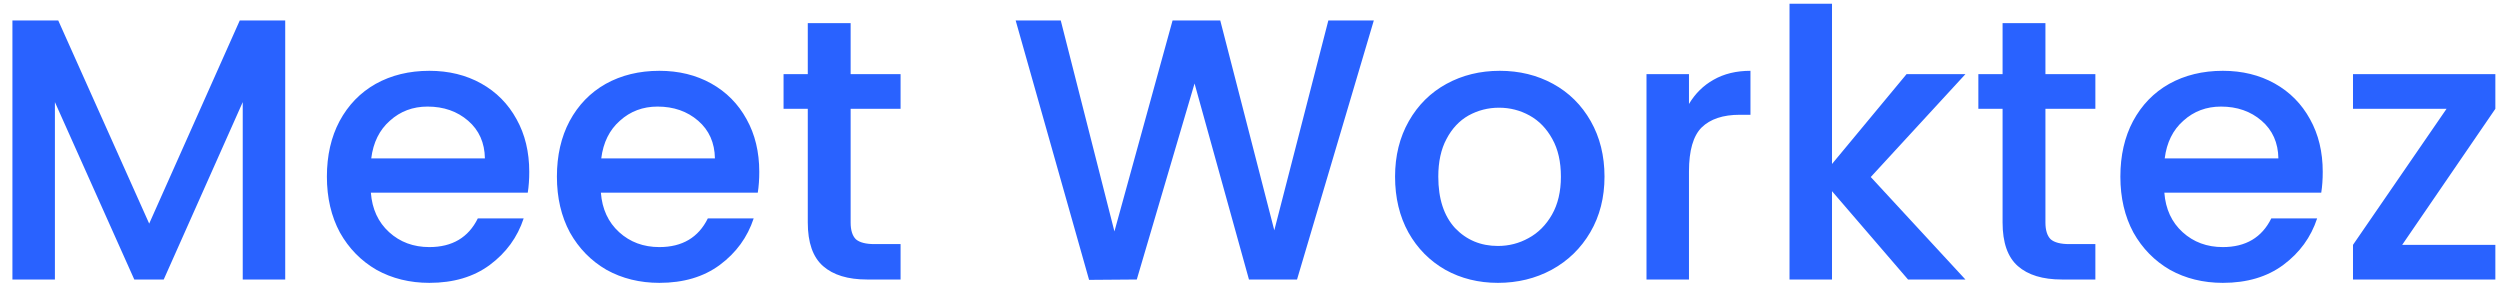 <svg width="161" height="19" viewBox="0 0 161 19" fill="none" xmlns="http://www.w3.org/2000/svg">
<path d="M18.368 1.32V18H15.632V6.576L10.544 18H8.648L3.536 6.576V18H0.8V1.32H3.752L9.608 14.4L15.44 1.32H18.368ZM34.084 11.064C34.084 11.56 34.052 12.008 33.988 12.408H23.884C23.964 13.464 24.356 14.312 25.06 14.952C25.764 15.592 26.628 15.912 27.652 15.912C29.124 15.912 30.164 15.296 30.772 14.064H33.724C33.324 15.28 32.596 16.28 31.54 17.064C30.5 17.832 29.204 18.216 27.652 18.216C26.388 18.216 25.252 17.936 24.244 17.376C23.252 16.8 22.468 16 21.892 14.976C21.332 13.936 21.052 12.736 21.052 11.376C21.052 10.016 21.324 8.824 21.868 7.8C22.428 6.76 23.204 5.96 24.196 5.4C25.204 4.84 26.356 4.56 27.652 4.56C28.9 4.56 30.012 4.832 30.988 5.376C31.964 5.92 32.724 6.688 33.268 7.68C33.812 8.656 34.084 9.784 34.084 11.064ZM31.228 10.2C31.212 9.192 30.852 8.384 30.148 7.776C29.444 7.168 28.572 6.864 27.532 6.864C26.588 6.864 25.78 7.168 25.108 7.776C24.436 8.368 24.036 9.176 23.908 10.2H31.228ZM48.897 11.064C48.897 11.56 48.865 12.008 48.801 12.408H38.697C38.777 13.464 39.169 14.312 39.873 14.952C40.577 15.592 41.441 15.912 42.465 15.912C43.937 15.912 44.977 15.296 45.585 14.064H48.537C48.137 15.28 47.409 16.28 46.353 17.064C45.313 17.832 44.017 18.216 42.465 18.216C41.201 18.216 40.065 17.936 39.057 17.376C38.065 16.8 37.281 16 36.705 14.976C36.145 13.936 35.865 12.736 35.865 11.376C35.865 10.016 36.137 8.824 36.681 7.8C37.241 6.76 38.017 5.96 39.009 5.4C40.017 4.84 41.169 4.56 42.465 4.56C43.713 4.56 44.825 4.832 45.801 5.376C46.777 5.92 47.537 6.688 48.081 7.68C48.625 8.656 48.897 9.784 48.897 11.064ZM46.041 10.2C46.025 9.192 45.665 8.384 44.961 7.776C44.257 7.168 43.385 6.864 42.345 6.864C41.401 6.864 40.593 7.168 39.921 7.776C39.249 8.368 38.849 9.176 38.721 10.2H46.041ZM54.781 7.008V14.328C54.781 14.824 54.893 15.184 55.117 15.408C55.357 15.616 55.757 15.72 56.317 15.72H57.997V18H55.837C54.605 18 53.661 17.712 53.005 17.136C52.349 16.56 52.021 15.624 52.021 14.328V7.008H50.461V4.776H52.021V1.488H54.781V4.776H57.997V7.008H54.781ZM88.473 1.32L83.529 18H80.433L76.929 5.376L73.209 18L70.137 18.024L65.409 1.32H68.313L71.769 14.904L75.513 1.32H78.585L82.065 14.832L85.545 1.32H88.473ZM96.466 18.216C95.218 18.216 94.09 17.936 93.082 17.376C92.074 16.8 91.282 16 90.706 14.976C90.13 13.936 89.842 12.736 89.842 11.376C89.842 10.032 90.138 8.84 90.73 7.8C91.322 6.76 92.13 5.96 93.154 5.4C94.178 4.84 95.322 4.56 96.586 4.56C97.85 4.56 98.994 4.84 100.018 5.4C101.042 5.96 101.85 6.76 102.442 7.8C103.034 8.84 103.33 10.032 103.33 11.376C103.33 12.72 103.026 13.912 102.418 14.952C101.81 15.992 100.978 16.8 99.922 17.376C98.882 17.936 97.73 18.216 96.466 18.216ZM96.466 15.84C97.17 15.84 97.826 15.672 98.434 15.336C99.058 15 99.562 14.496 99.946 13.824C100.33 13.152 100.522 12.336 100.522 11.376C100.522 10.416 100.338 9.608 99.97 8.952C99.602 8.28 99.114 7.776 98.506 7.44C97.898 7.104 97.242 6.936 96.538 6.936C95.834 6.936 95.178 7.104 94.57 7.44C93.978 7.776 93.506 8.28 93.154 8.952C92.802 9.608 92.626 10.416 92.626 11.376C92.626 12.8 92.986 13.904 93.706 14.688C94.442 15.456 95.362 15.84 96.466 15.84ZM108.77 6.696C109.17 6.024 109.698 5.504 110.354 5.136C111.026 4.752 111.818 4.56 112.73 4.56V7.392H112.034C110.962 7.392 110.146 7.664 109.586 8.208C109.042 8.752 108.77 9.696 108.77 11.04V18H106.034V4.776H108.77V6.696ZM120.477 11.4L126.573 18H122.877L117.981 12.312V18H115.245V0.24H117.981V10.56L122.781 4.776H126.573L120.477 11.4ZM131.726 7.008V14.328C131.726 14.824 131.838 15.184 132.062 15.408C132.302 15.616 132.702 15.72 133.262 15.72H134.942V18H132.782C131.55 18 130.606 17.712 129.95 17.136C129.294 16.56 128.966 15.624 128.966 14.328V7.008H127.406V4.776H128.966V1.488H131.726V4.776H134.942V7.008H131.726ZM149.584 11.064C149.584 11.56 149.552 12.008 149.488 12.408H139.384C139.464 13.464 139.856 14.312 140.56 14.952C141.264 15.592 142.128 15.912 143.152 15.912C144.624 15.912 145.664 15.296 146.272 14.064H149.224C148.824 15.28 148.096 16.28 147.04 17.064C146 17.832 144.704 18.216 143.152 18.216C141.888 18.216 140.752 17.936 139.744 17.376C138.752 16.8 137.968 16 137.392 14.976C136.832 13.936 136.552 12.736 136.552 11.376C136.552 10.016 136.824 8.824 137.368 7.8C137.928 6.76 138.704 5.96 139.696 5.4C140.704 4.84 141.856 4.56 143.152 4.56C144.4 4.56 145.512 4.832 146.488 5.376C147.464 5.92 148.224 6.688 148.768 7.68C149.312 8.656 149.584 9.784 149.584 11.064ZM146.728 10.2C146.712 9.192 146.352 8.384 145.648 7.776C144.944 7.168 144.072 6.864 143.032 6.864C142.088 6.864 141.28 7.168 140.608 7.776C139.936 8.368 139.536 9.176 139.408 10.2H146.728ZM154.701 15.768H160.701V18H151.533V15.768L157.557 7.008H151.533V4.776H160.701V7.008L154.701 15.768Z" fill="#2962FF"/>
</svg>
